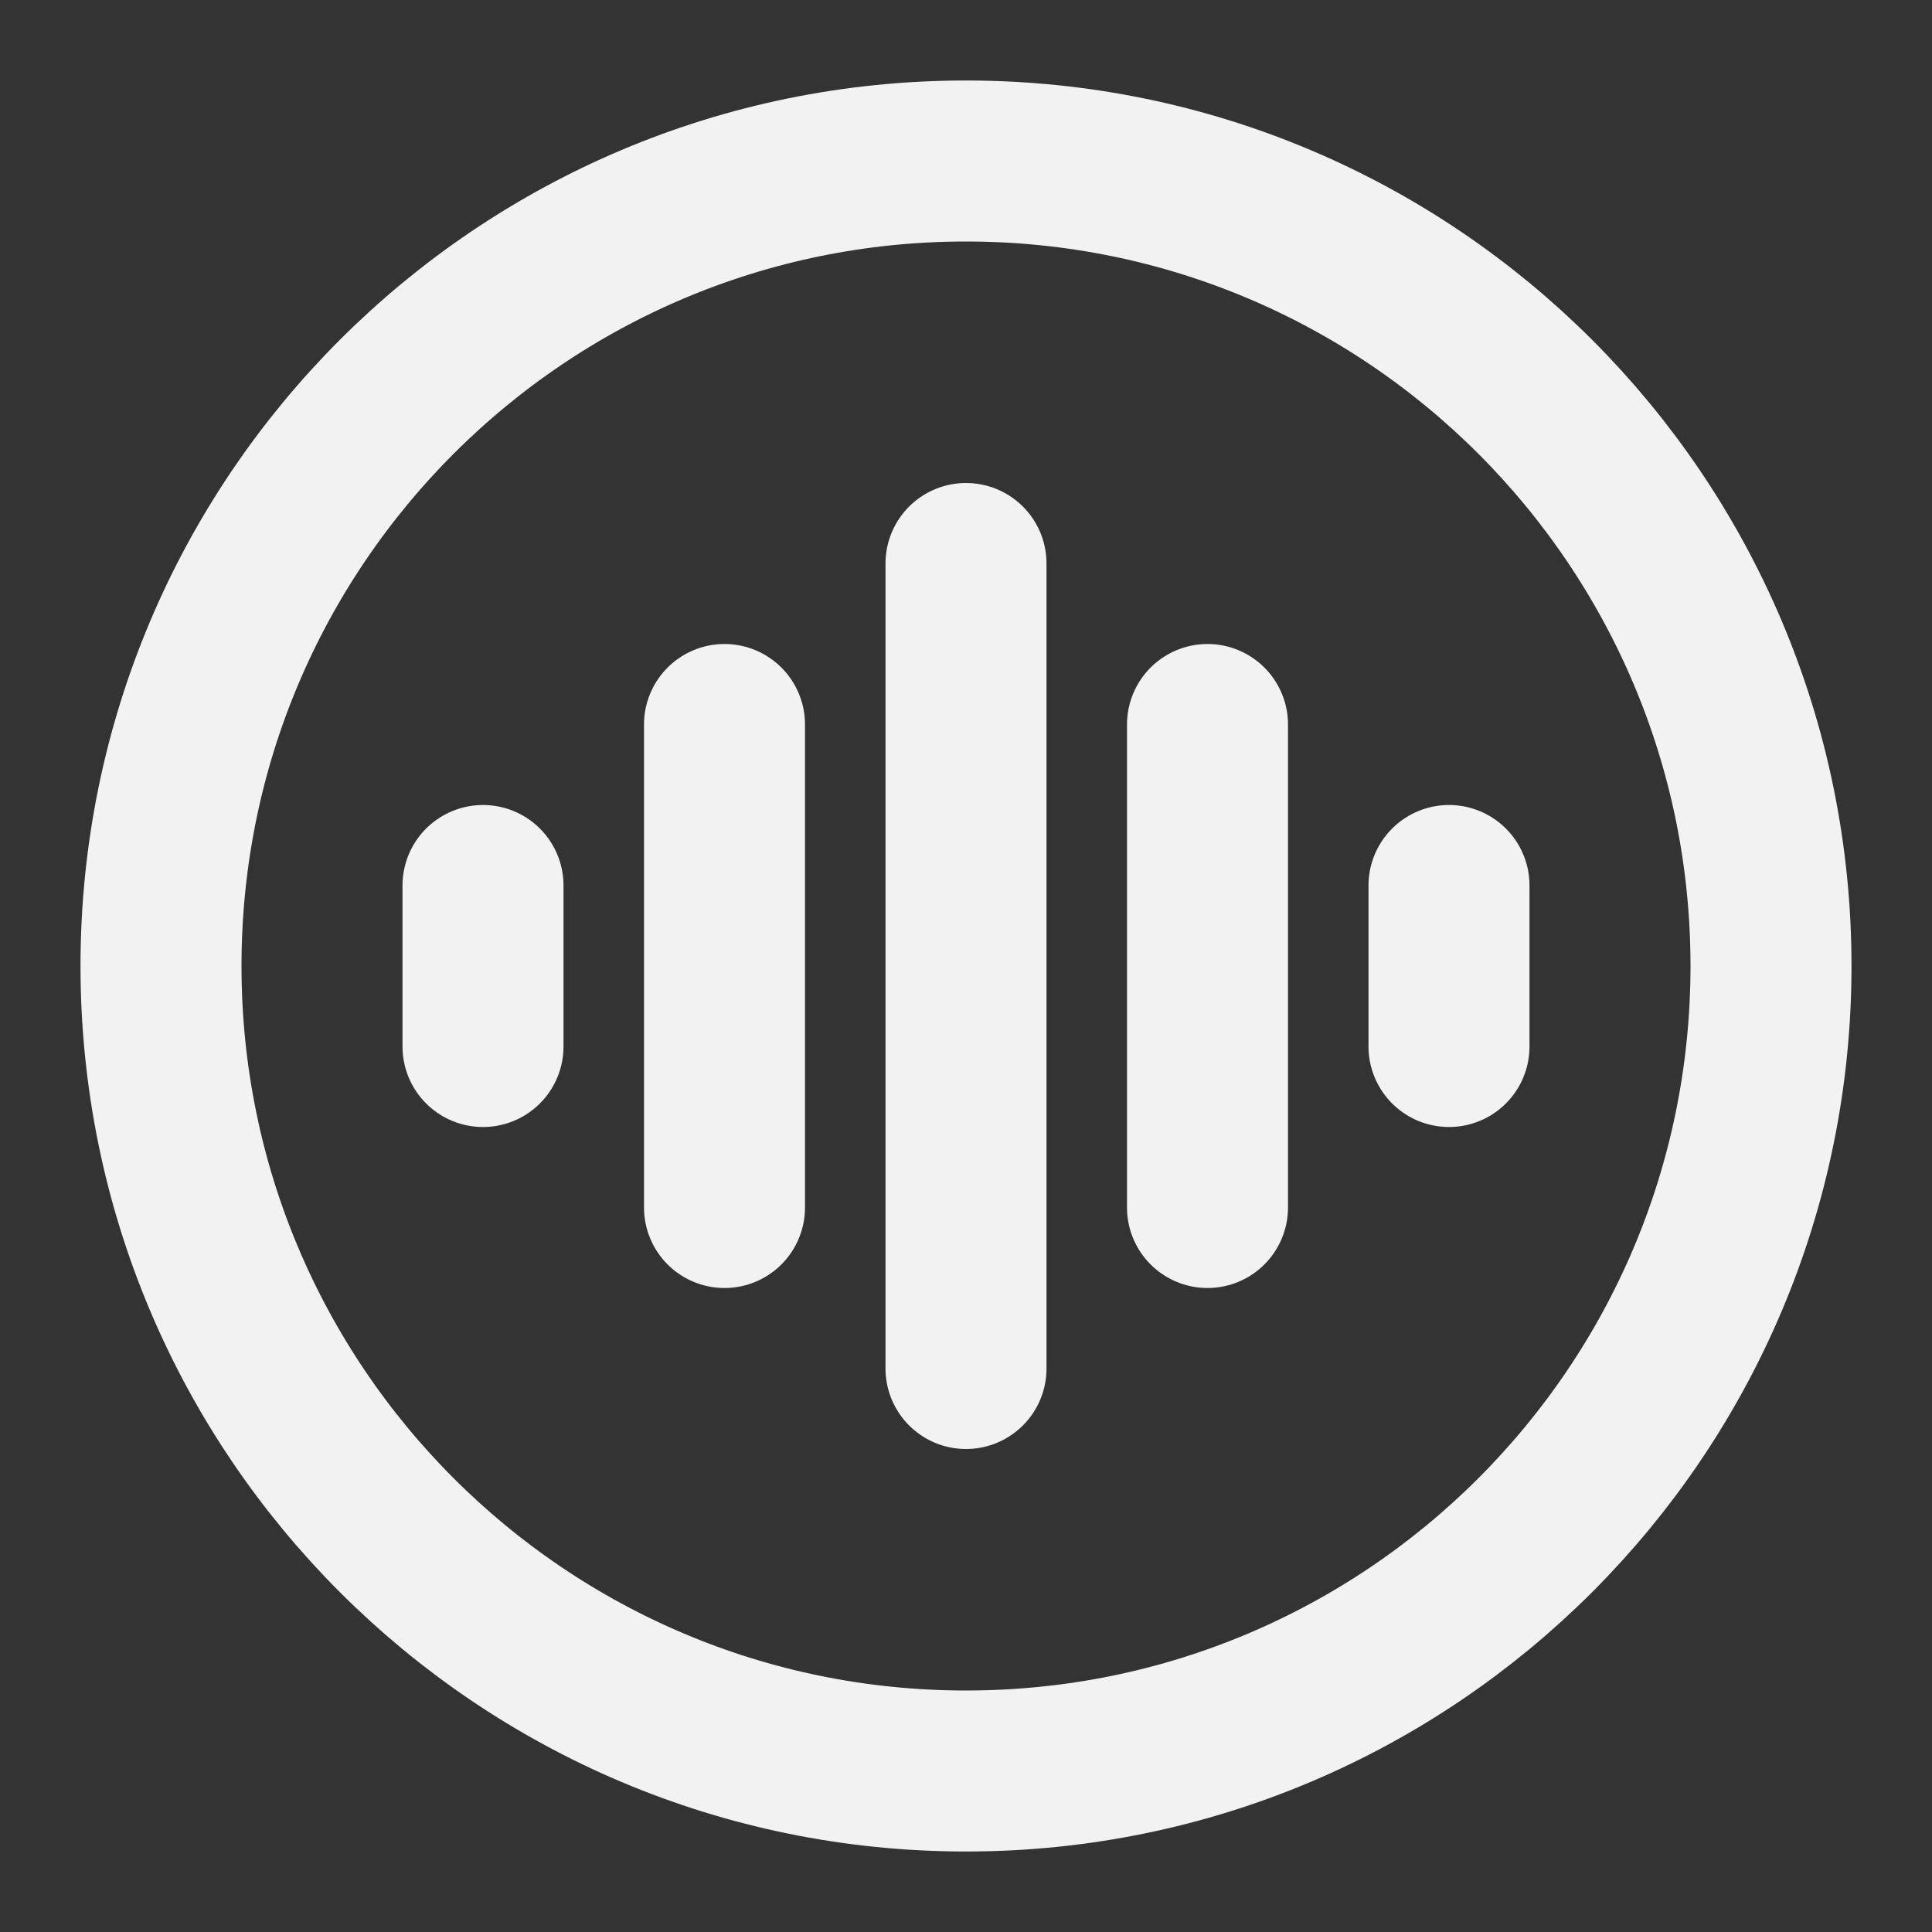 <?xml version="1.0" encoding="UTF-8"?><svg width="24" height="24" viewBox="0 0 48 48" fill="none" xmlns="http://www.w3.org/2000/svg"><rect x="0" y="0" width="48" height="48" fill="#333333" stroke="none"/><path d="M24 44C35.046 44 44 35.046 44 24C44 12.954 35.046 4 24 4C12.954 4 4 12.954 4 24C4 35.046 12.954 44 24 44Z" fill="none" stroke="#F2F2F2" stroke-width="4"/><path d="M30 18V30" stroke="#F2F2F2" stroke-width="4" stroke-linecap="round"/><path d="M36 22V26" stroke="#F2F2F2" stroke-width="4" stroke-linecap="round"/><path d="M18 18V30" stroke="#F2F2F2" stroke-width="4" stroke-linecap="round"/><path d="M12 22V26" stroke="#F2F2F2" stroke-width="4" stroke-linecap="round"/><path d="M24 14V34" stroke="#F2F2F2" stroke-width="4" stroke-linecap="round"/></svg>